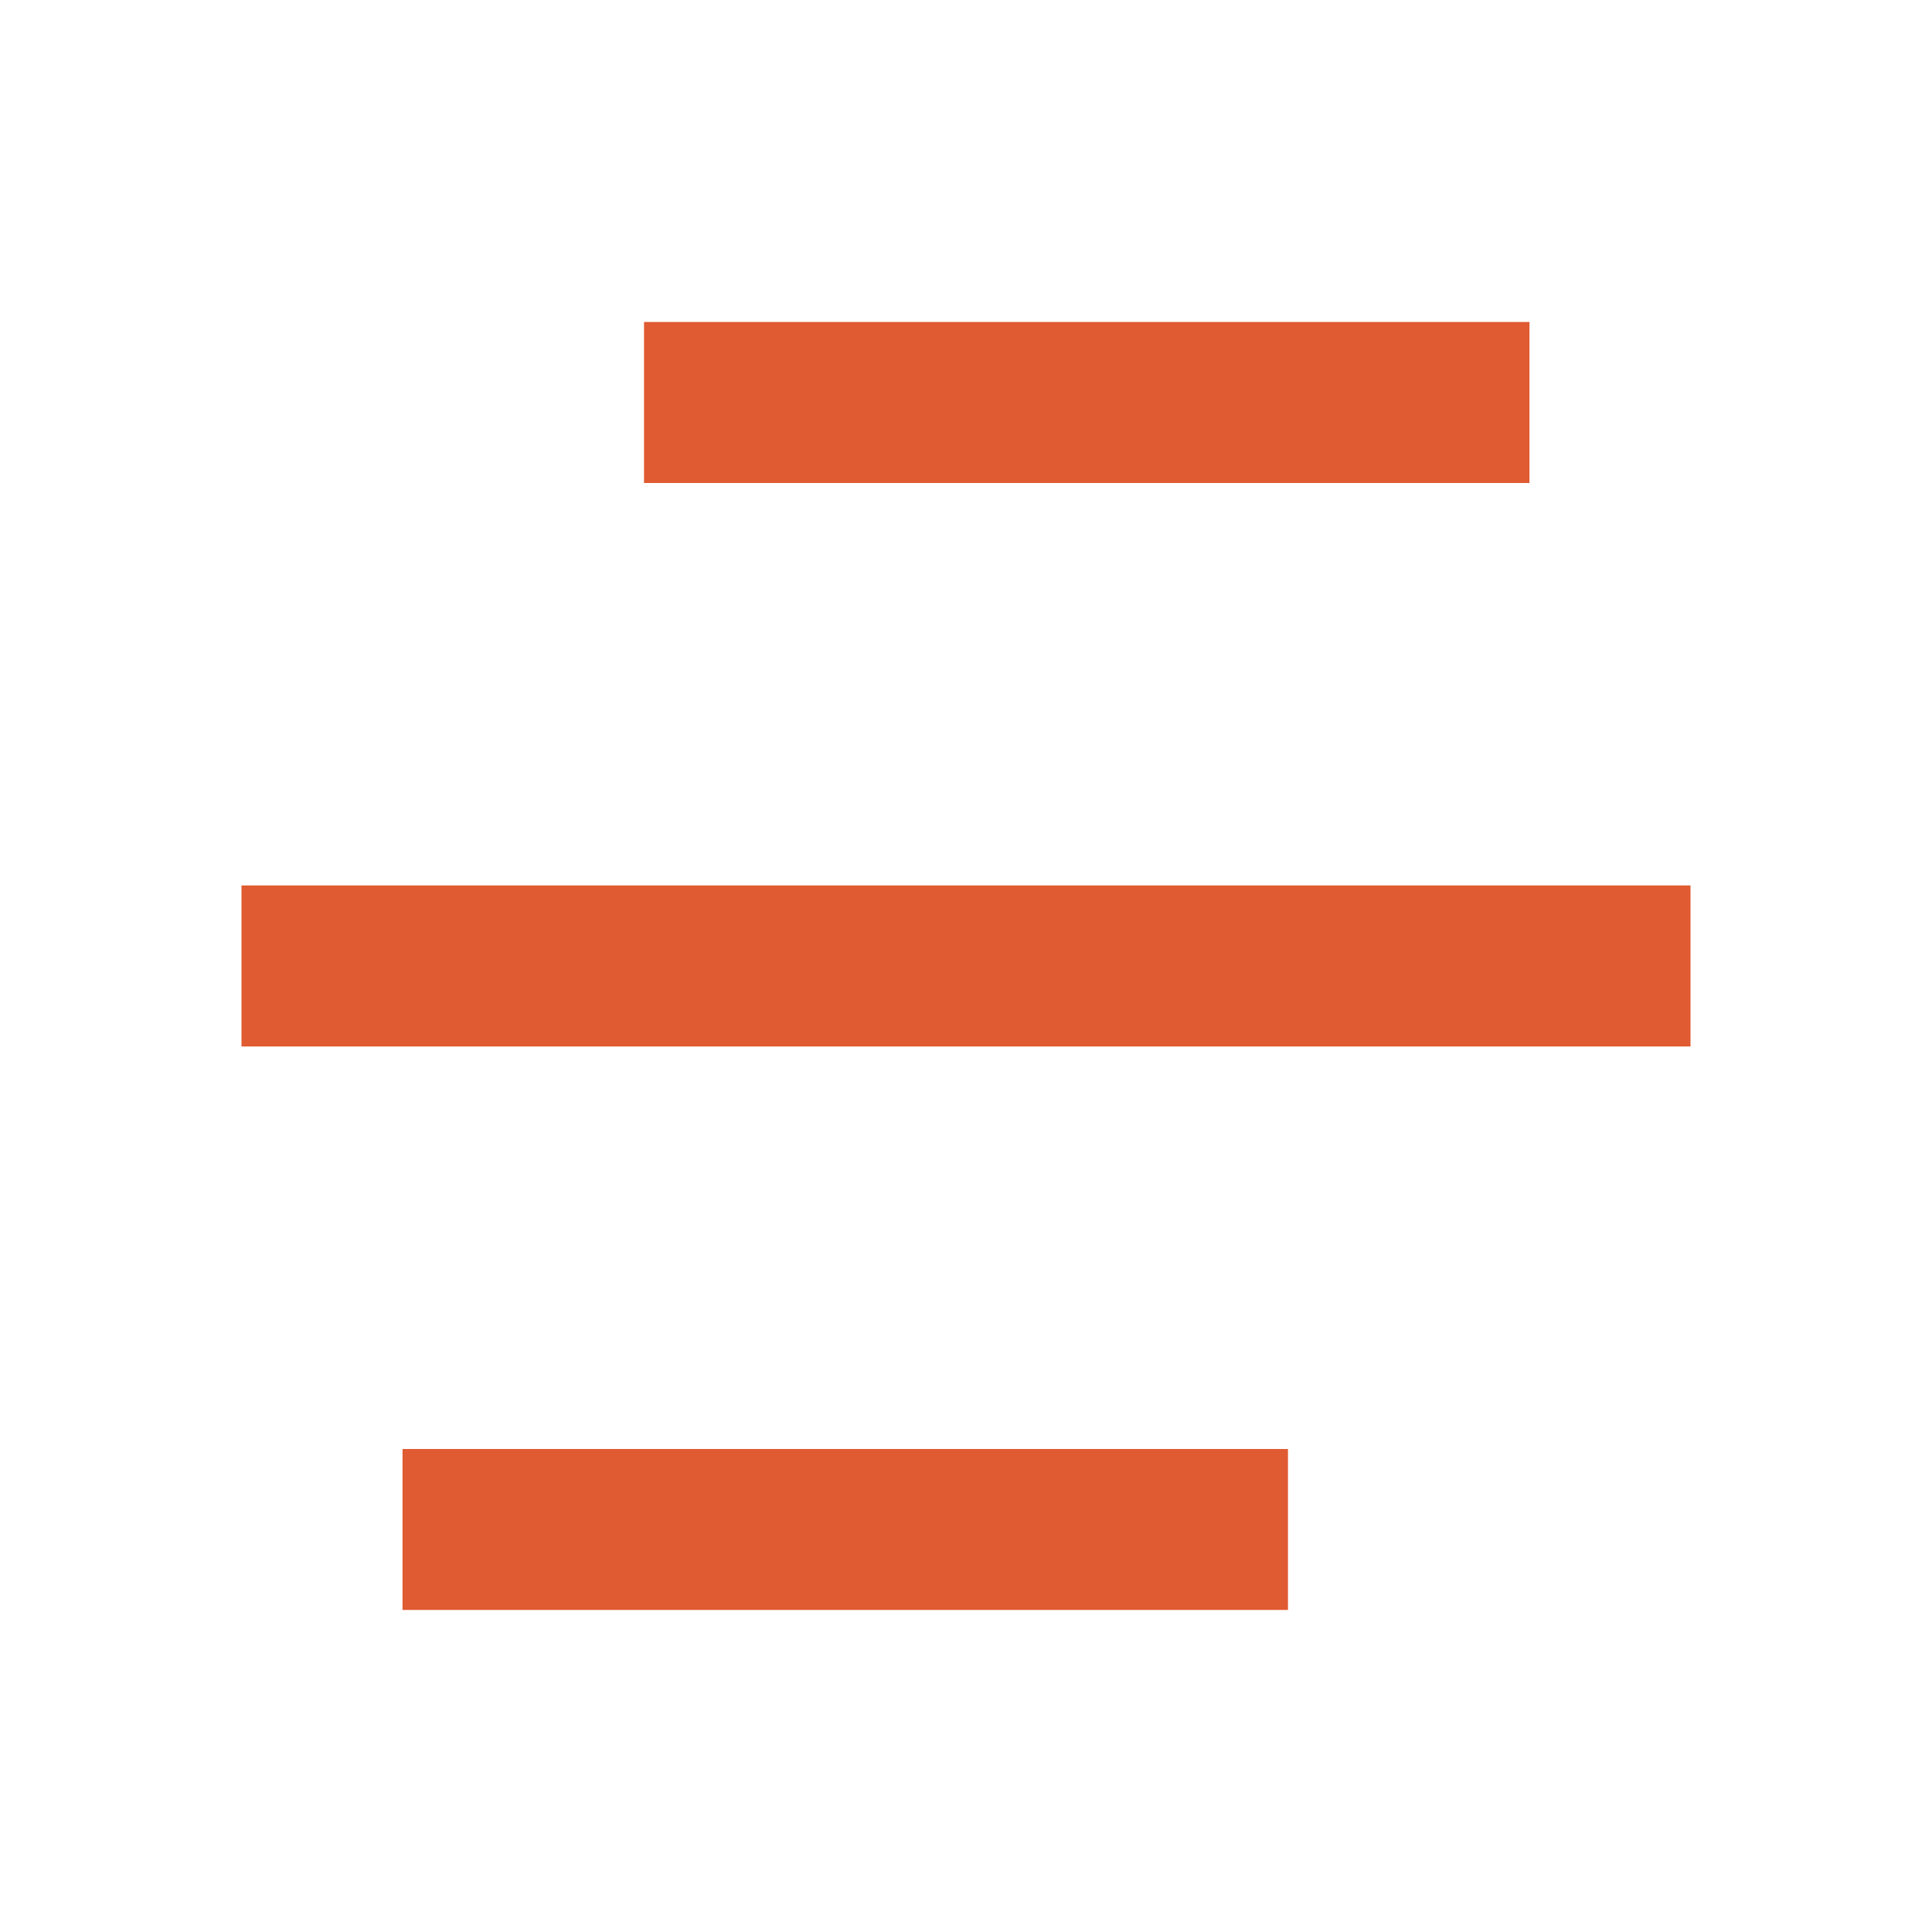 <svg width="26" height="26" viewBox="0 0 26 26" fill="none" xmlns="http://www.w3.org/2000/svg">
<g clip-path="url(#clip0_197_160)">
<path d="M17.333 19.5V21.666H5.417V19.5H17.333ZM22.75 11.916V14.083H3.25V11.916H22.75ZM20.583 4.333V6.5H8.667V4.333H20.583Z" fill="#E05A32"/>
</g>
<defs>
<clipPath id="clip0_197_160">
<rect width="26" height="26" fill="white"/>
</clipPath>
</defs>
</svg>
